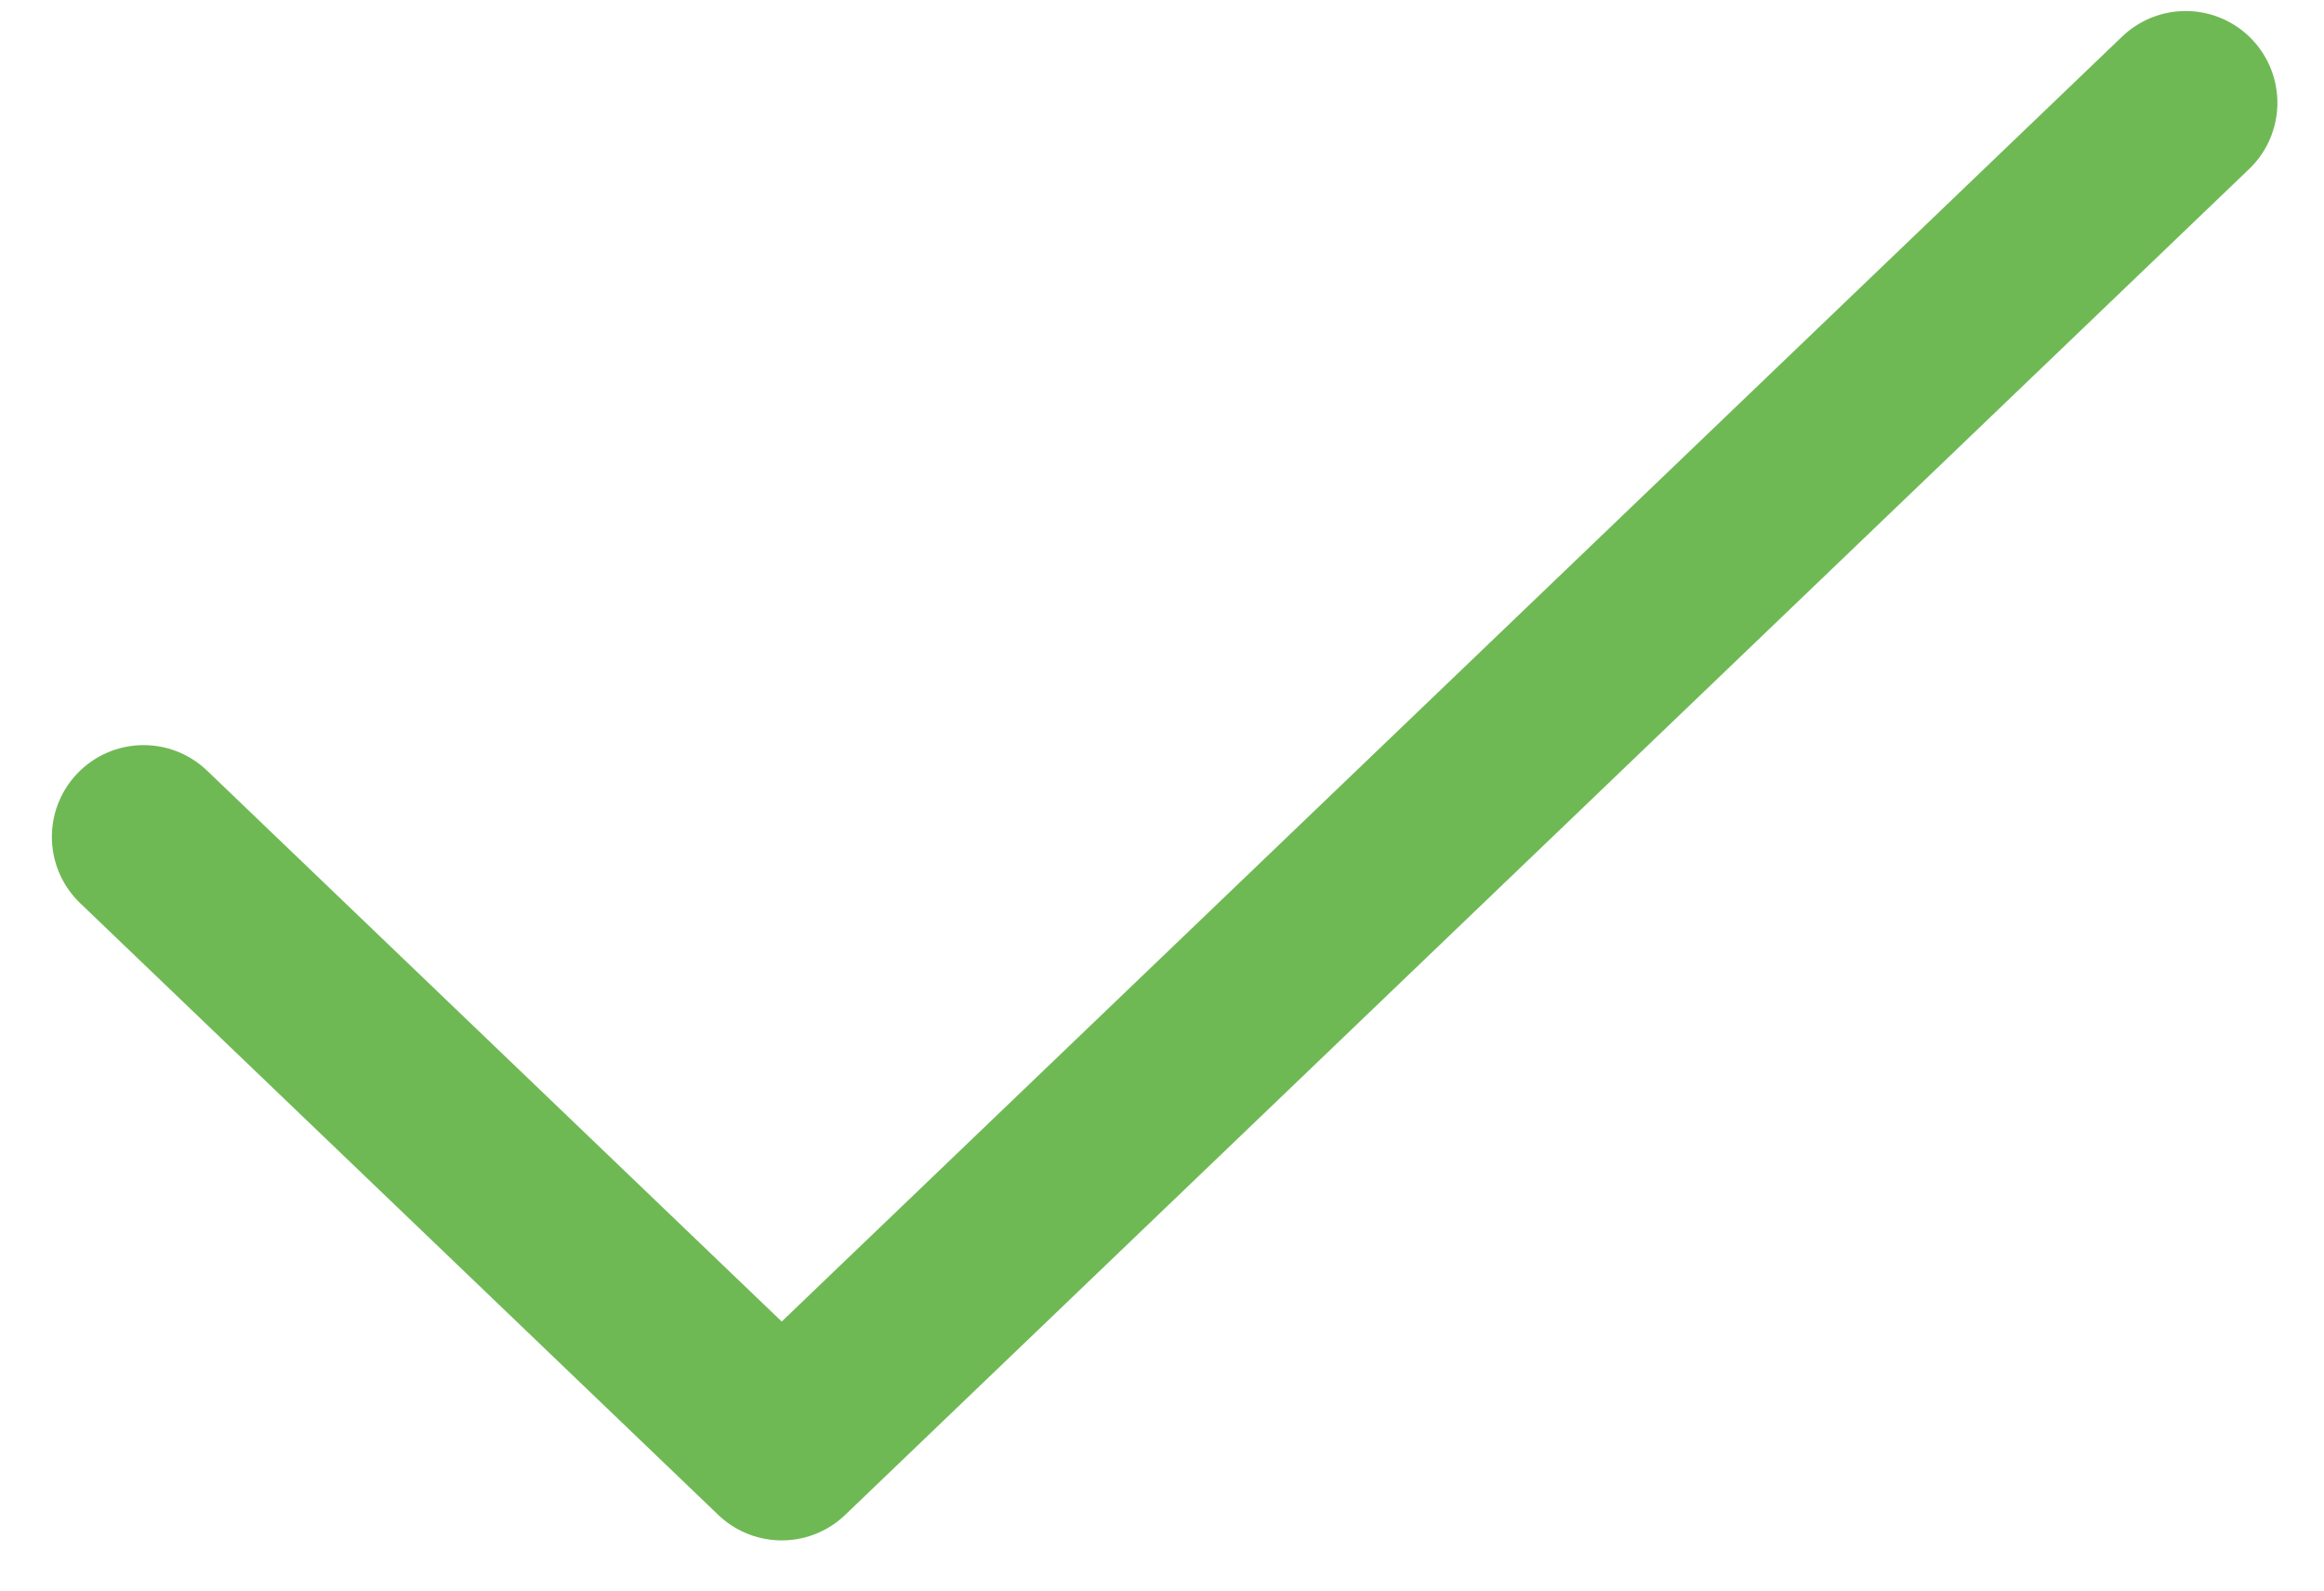 <svg width="19" height="13" viewBox="0 0 19 13" fill="none" xmlns="http://www.w3.org/2000/svg">
<path d="M17.869 0.84L6.391 11.84L1.174 6.84" stroke="#6FB955" stroke-width="1.5" stroke-linecap="round" stroke-linejoin="round"/>
</svg>
